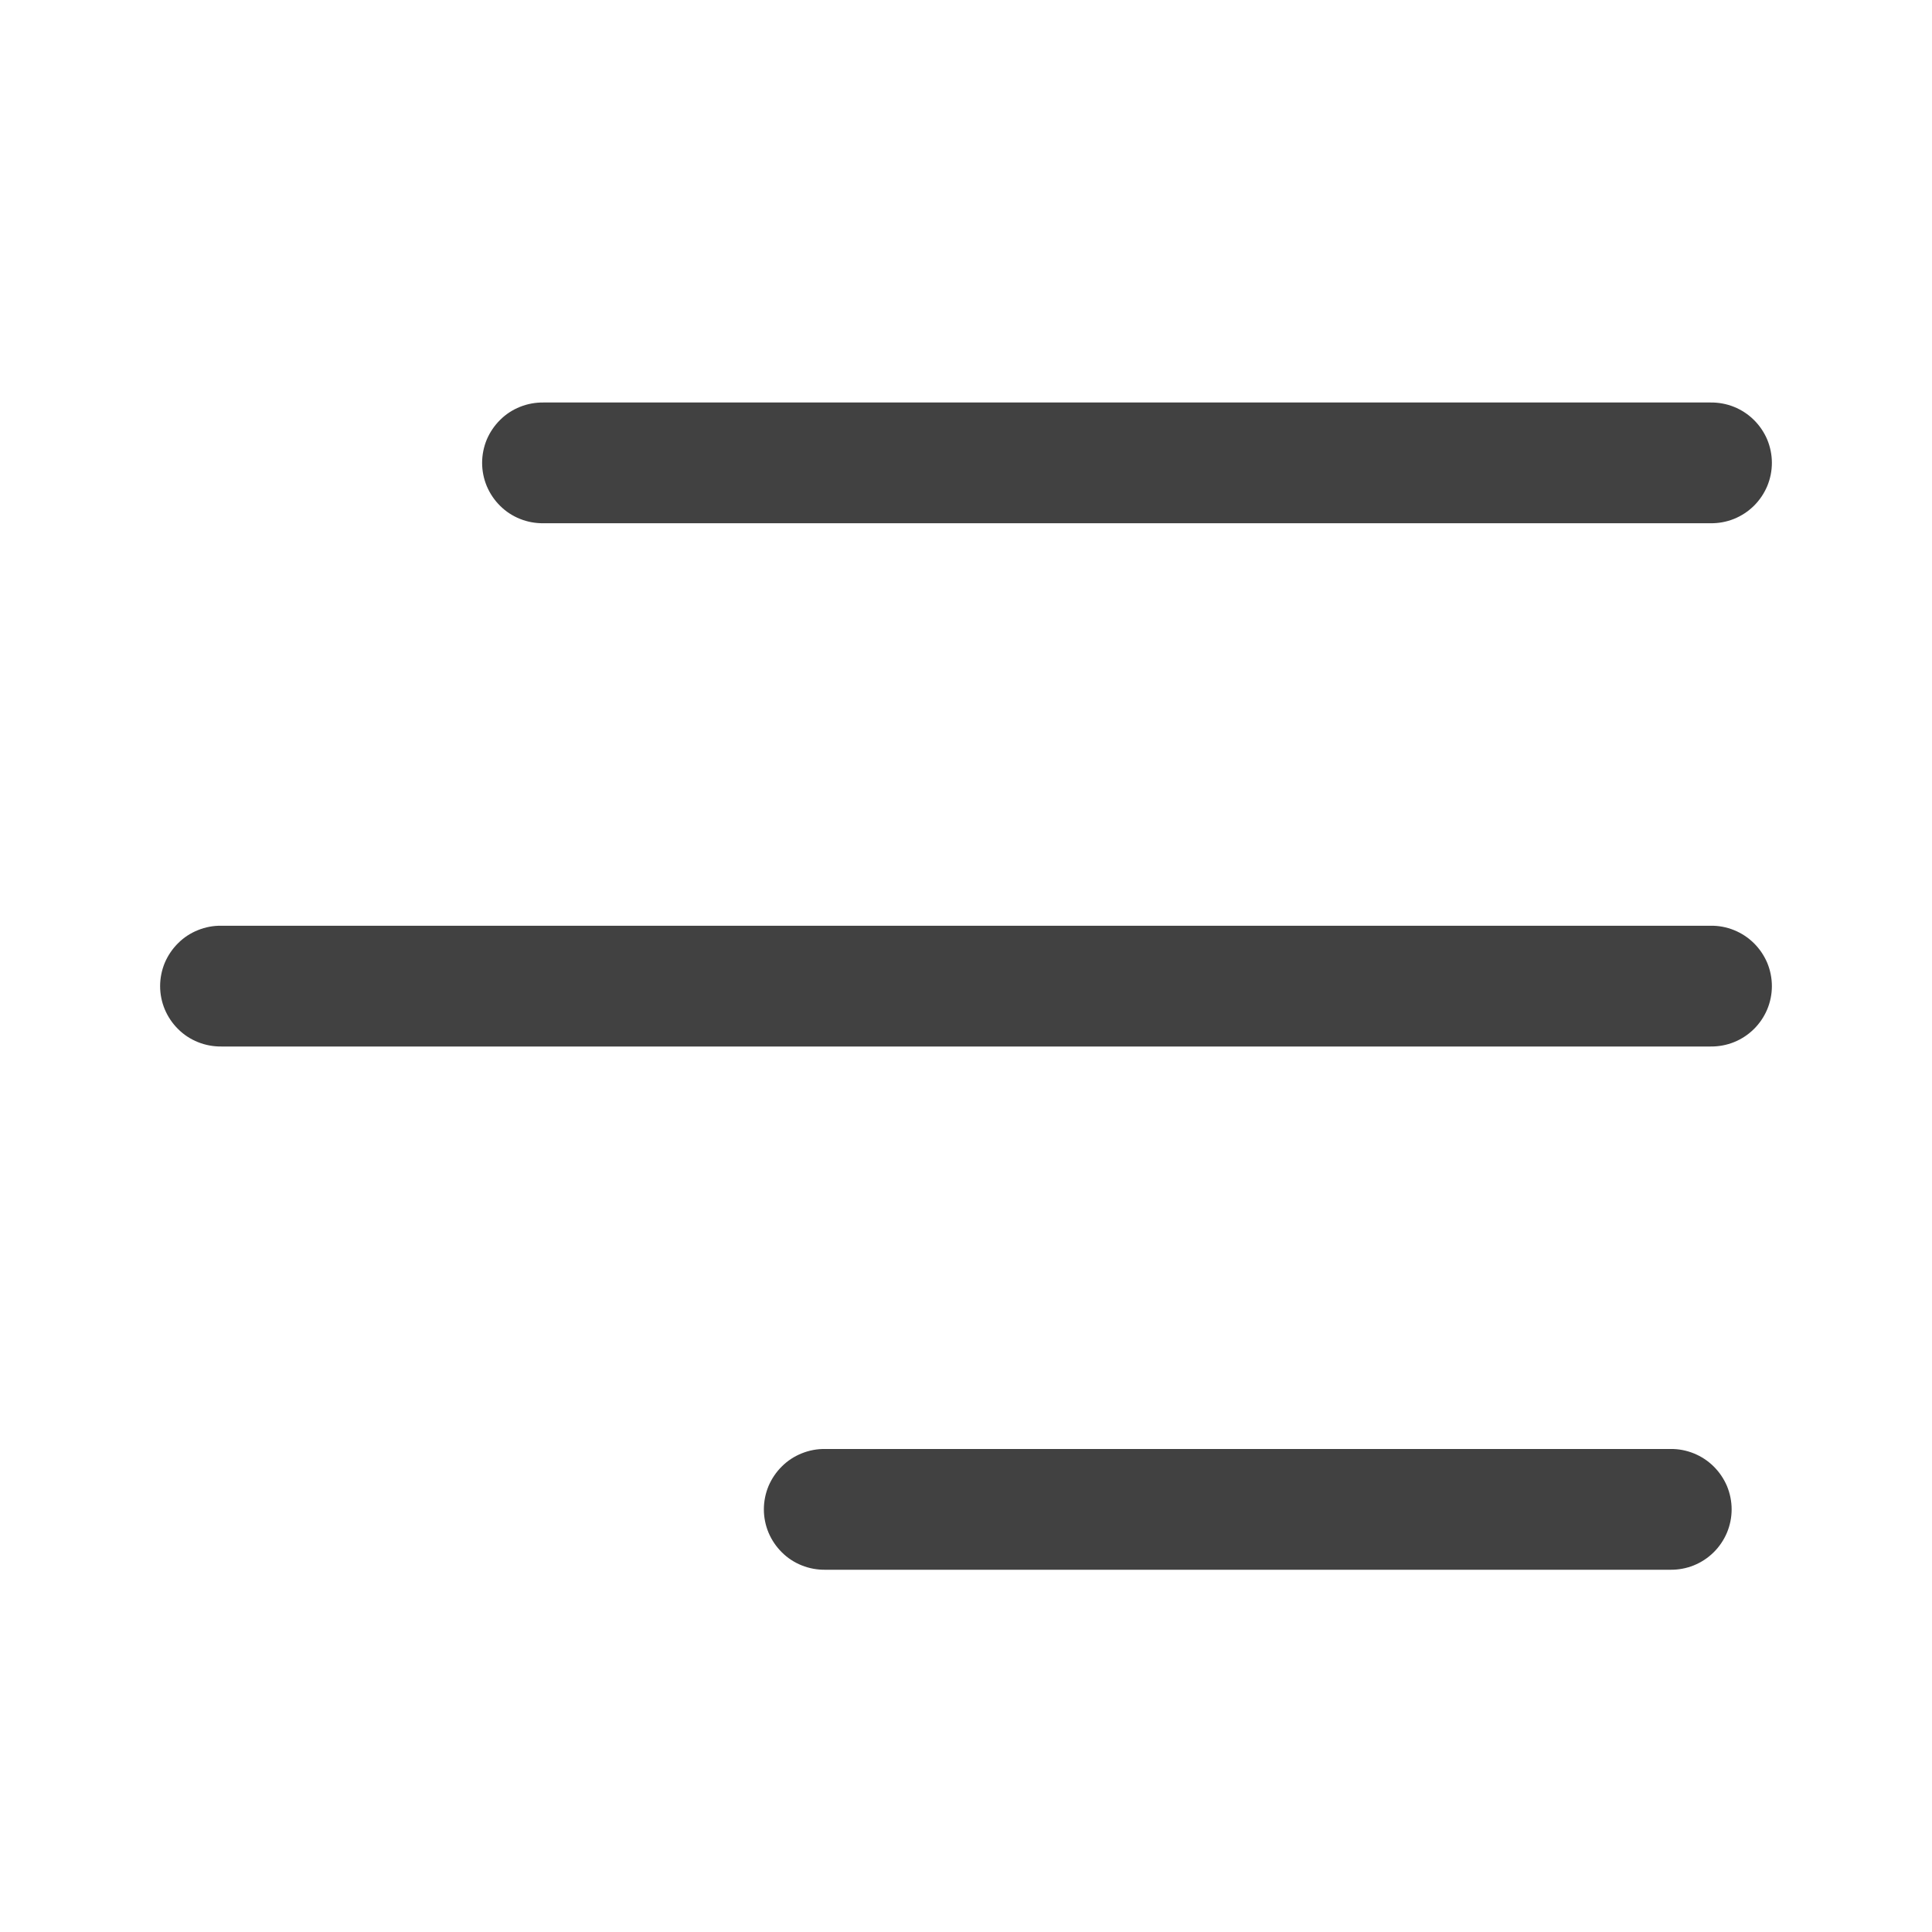 <svg width="24" height="24" viewBox="0 0 24 24" fill="none" xmlns="http://www.w3.org/2000/svg">
<path d="M6.75 5C6.651 4.999 6.552 5.017 6.46 5.054C6.367 5.091 6.283 5.146 6.213 5.216C6.142 5.286 6.086 5.369 6.047 5.46C6.009 5.552 5.989 5.651 5.989 5.75C5.989 5.849 6.009 5.948 6.047 6.039C6.086 6.131 6.142 6.214 6.213 6.284C6.283 6.354 6.367 6.409 6.46 6.446C6.552 6.483 6.651 6.501 6.75 6.5H21.25C21.349 6.501 21.448 6.483 21.54 6.446C21.632 6.409 21.716 6.354 21.787 6.284C21.858 6.214 21.914 6.131 21.953 6.039C21.991 5.948 22.011 5.849 22.011 5.75C22.011 5.651 21.991 5.552 21.953 5.46C21.914 5.369 21.858 5.286 21.787 5.216C21.716 5.146 21.632 5.091 21.54 5.054C21.448 5.017 21.349 4.999 21.25 5H6.75ZM2.75 11.5C2.651 11.498 2.552 11.517 2.46 11.554C2.367 11.591 2.283 11.646 2.213 11.716C2.142 11.786 2.086 11.869 2.047 11.96C2.009 12.052 1.989 12.151 1.989 12.25C1.989 12.349 2.009 12.448 2.047 12.539C2.086 12.631 2.142 12.714 2.213 12.784C2.283 12.854 2.367 12.909 2.46 12.946C2.552 12.983 2.651 13.001 2.75 13H21.25C21.349 13.001 21.448 12.983 21.54 12.946C21.632 12.909 21.716 12.854 21.787 12.784C21.858 12.714 21.914 12.631 21.953 12.539C21.991 12.448 22.011 12.349 22.011 12.25C22.011 12.151 21.991 12.052 21.953 11.96C21.914 11.869 21.858 11.786 21.787 11.716C21.716 11.646 21.632 11.591 21.54 11.554C21.448 11.517 21.349 11.498 21.25 11.5H2.75ZM10.25 18C10.151 17.998 10.052 18.017 9.96 18.054C9.867 18.091 9.783 18.146 9.713 18.216C9.642 18.286 9.586 18.369 9.547 18.46C9.509 18.552 9.489 18.651 9.489 18.75C9.489 18.849 9.509 18.948 9.547 19.039C9.586 19.131 9.642 19.214 9.713 19.284C9.783 19.354 9.867 19.409 9.96 19.446C10.052 19.483 10.151 19.501 10.25 19.5H20.75C20.849 19.501 20.948 19.483 21.04 19.446C21.132 19.409 21.216 19.354 21.287 19.284C21.358 19.214 21.414 19.131 21.453 19.039C21.491 18.948 21.511 18.849 21.511 18.75C21.511 18.651 21.491 18.552 21.453 18.46C21.414 18.369 21.358 18.286 21.287 18.216C21.216 18.146 21.132 18.091 21.04 18.054C20.948 18.017 20.849 17.998 20.75 18H10.25Z" fill="#414141"/>
</svg>
